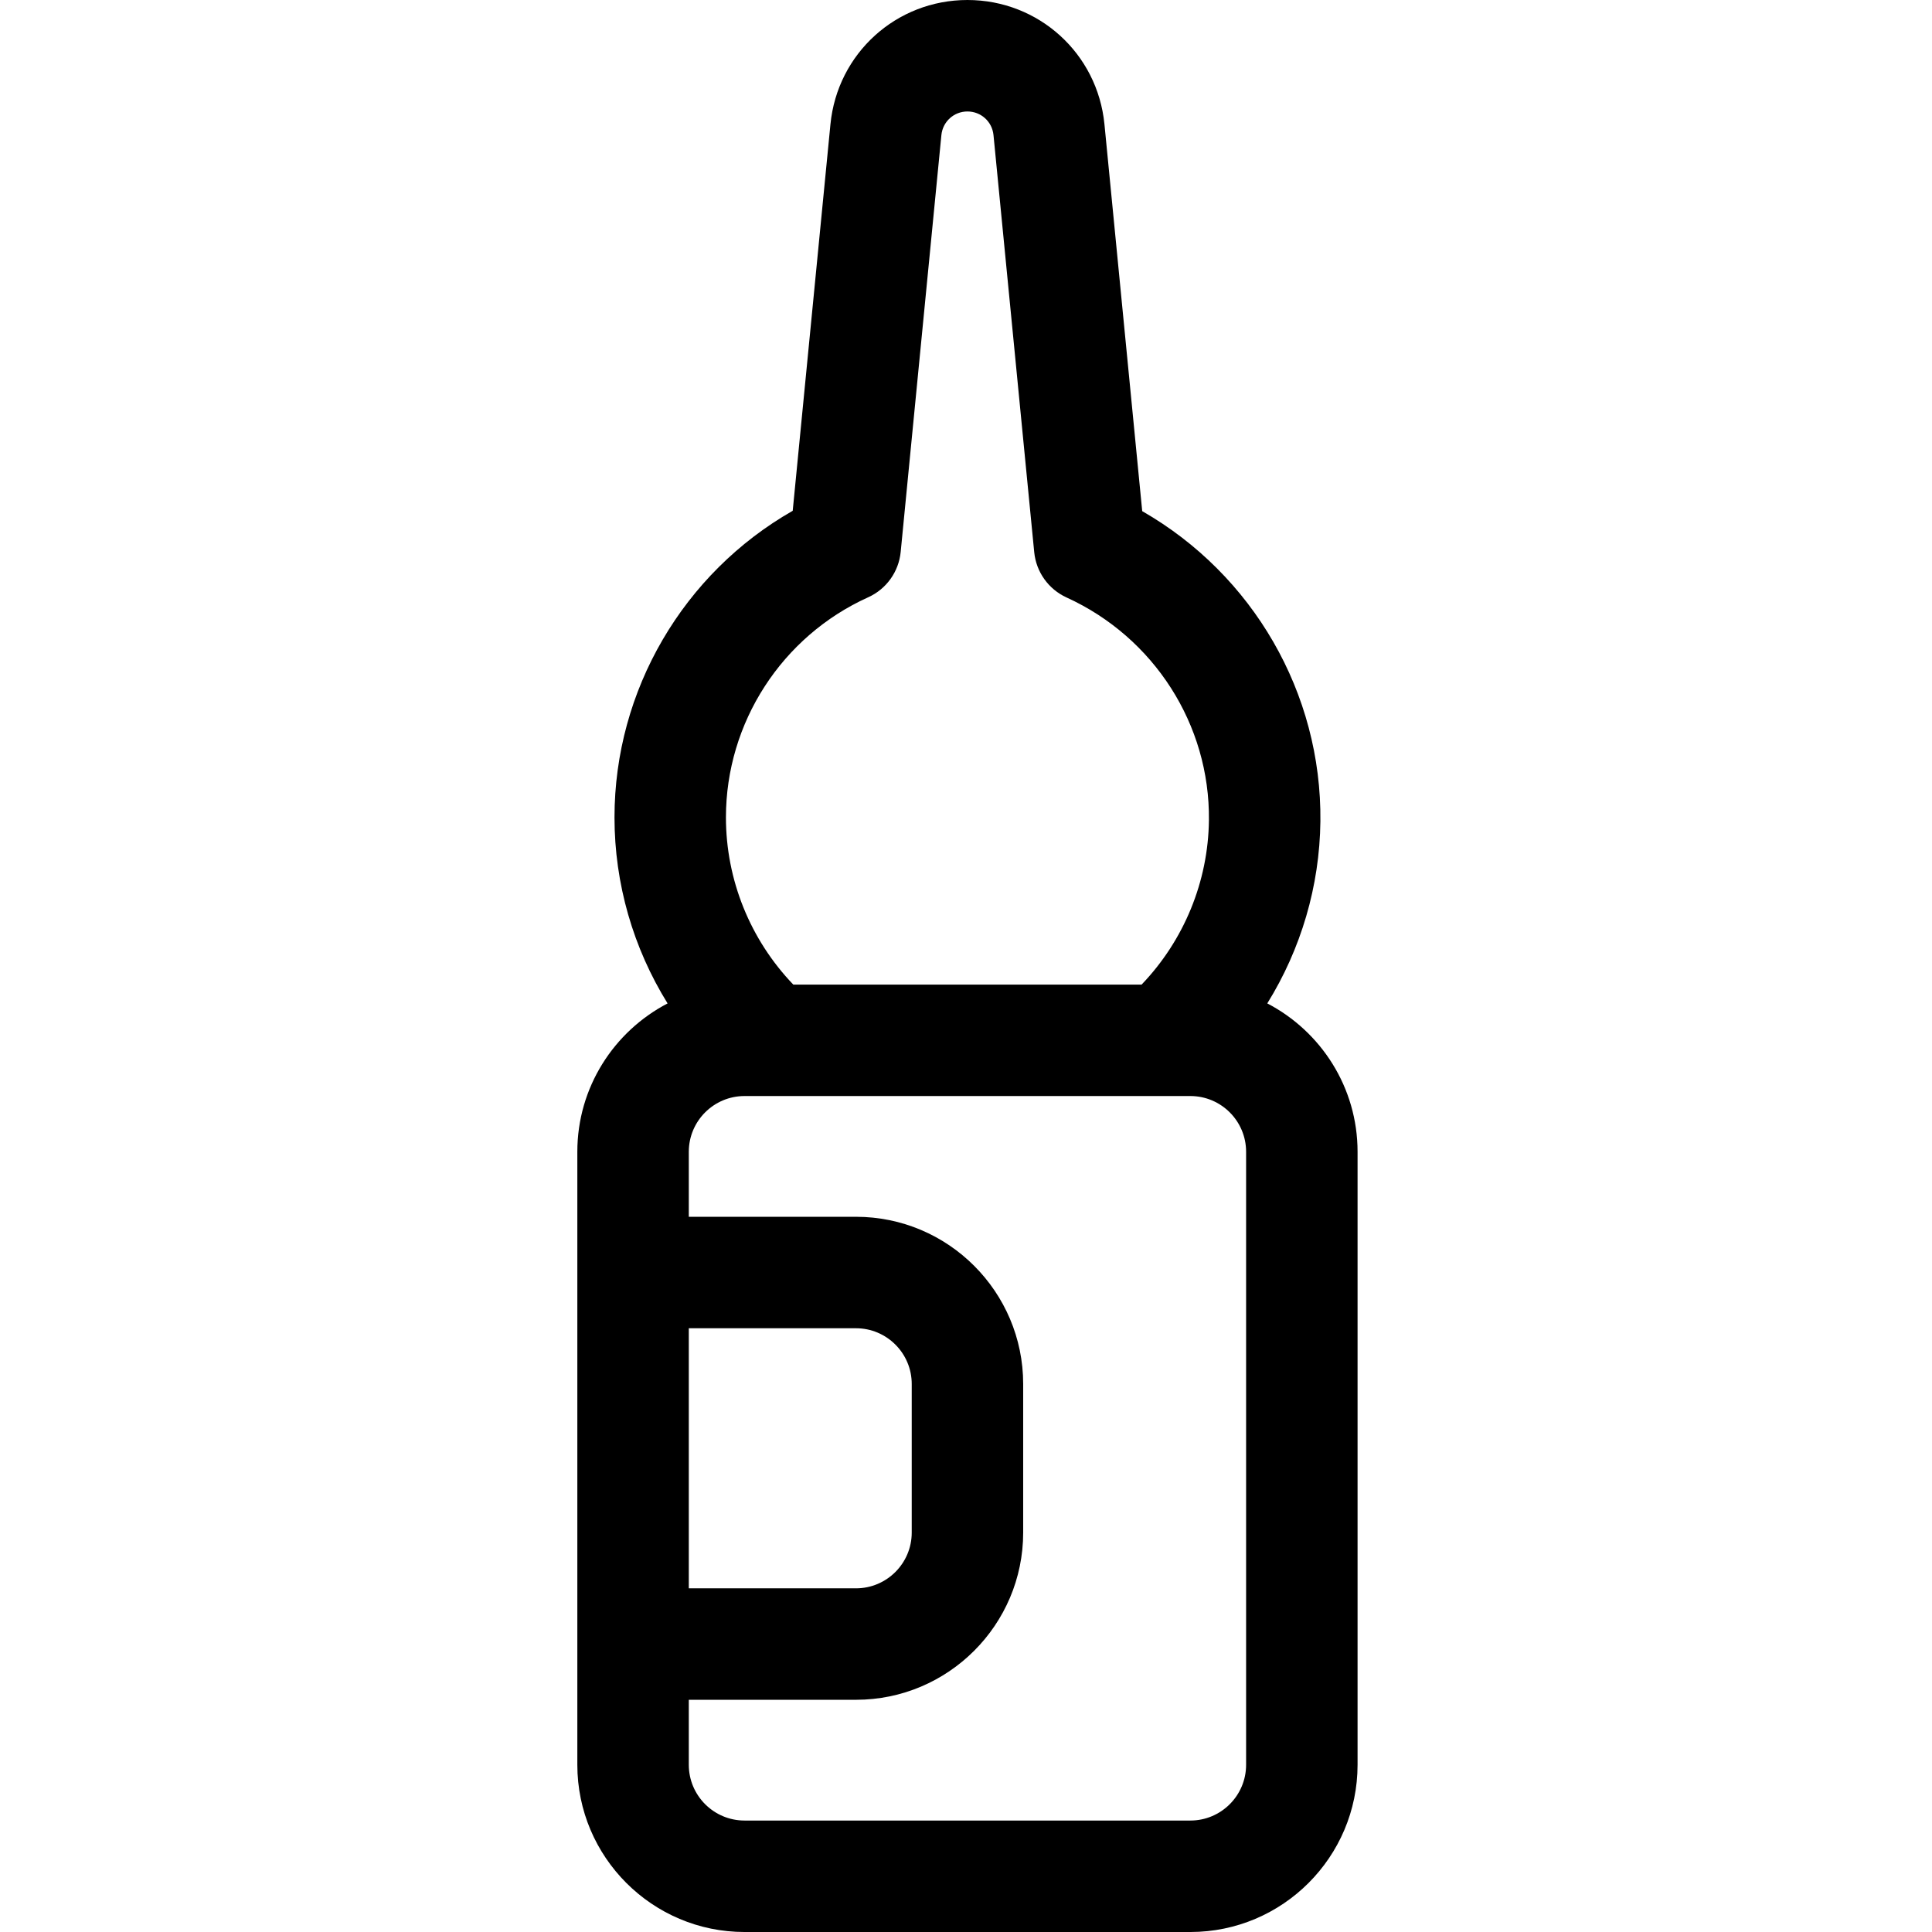 <svg viewBox="-153 0 512 512" xmlns="http://www.w3.org/2000/svg"><path d="m182.844 265.91c8.918-14.379 13.883-31.055 14.074-48.25.371-34.02-17.91-65.406-47.219-82.203l-10.008-102.523c-1.836-18.773-17.441-32.934-36.309-32.934-18.863 0-34.469 14.16-36.305 32.934l-10 102.43c-28.953 16.523-47.23 47.531-47.23 81.254 0 17.582 4.969 34.633 14.07 49.297-14.195 7.391-23.918 22.234-23.918 39.316v162.461c0 24.434 19.875 44.309 44.309 44.309h118.152c24.434 0 44.309-19.875 44.309-44.309v-162.461c0-17.086-9.727-31.93-23.926-39.32zm-105.77-107.621c4.816-2.176 8.105-6.762 8.617-12.023l10.785-110.461c.352-3.574 3.32-6.266 6.906-6.266 3.59 0 6.559 2.691 6.906 6.266l10.793 110.527c.512 5.242 3.777 9.816 8.57 12.004 23.199 10.578 38.008 33.734 37.727 59-.176 16.281-6.621 31.891-17.84 43.586h-92.309c-11.402-11.879-17.848-27.75-17.848-44.305 0-25.09 14.797-47.98 37.691-58.328zm-47.535 193.711h44.309c8.141 0 14.77 6.625 14.77 14.77v39.383c0 8.145-6.629 14.77-14.77 14.77h-44.309zm147.691 115.691c0 8.145-6.625 14.77-14.77 14.77h-118.152c-8.145 0-14.77-6.625-14.77-14.77v-17.23h44.309c24.43 0 44.305-19.875 44.305-44.309v-39.383c0-24.43-19.875-44.309-44.305-44.309h-44.309v-17.23c0-8.145 6.625-14.77 14.77-14.77h118.152c8.145 0 14.77 6.625 14.77 14.77zm0 0"/></svg>